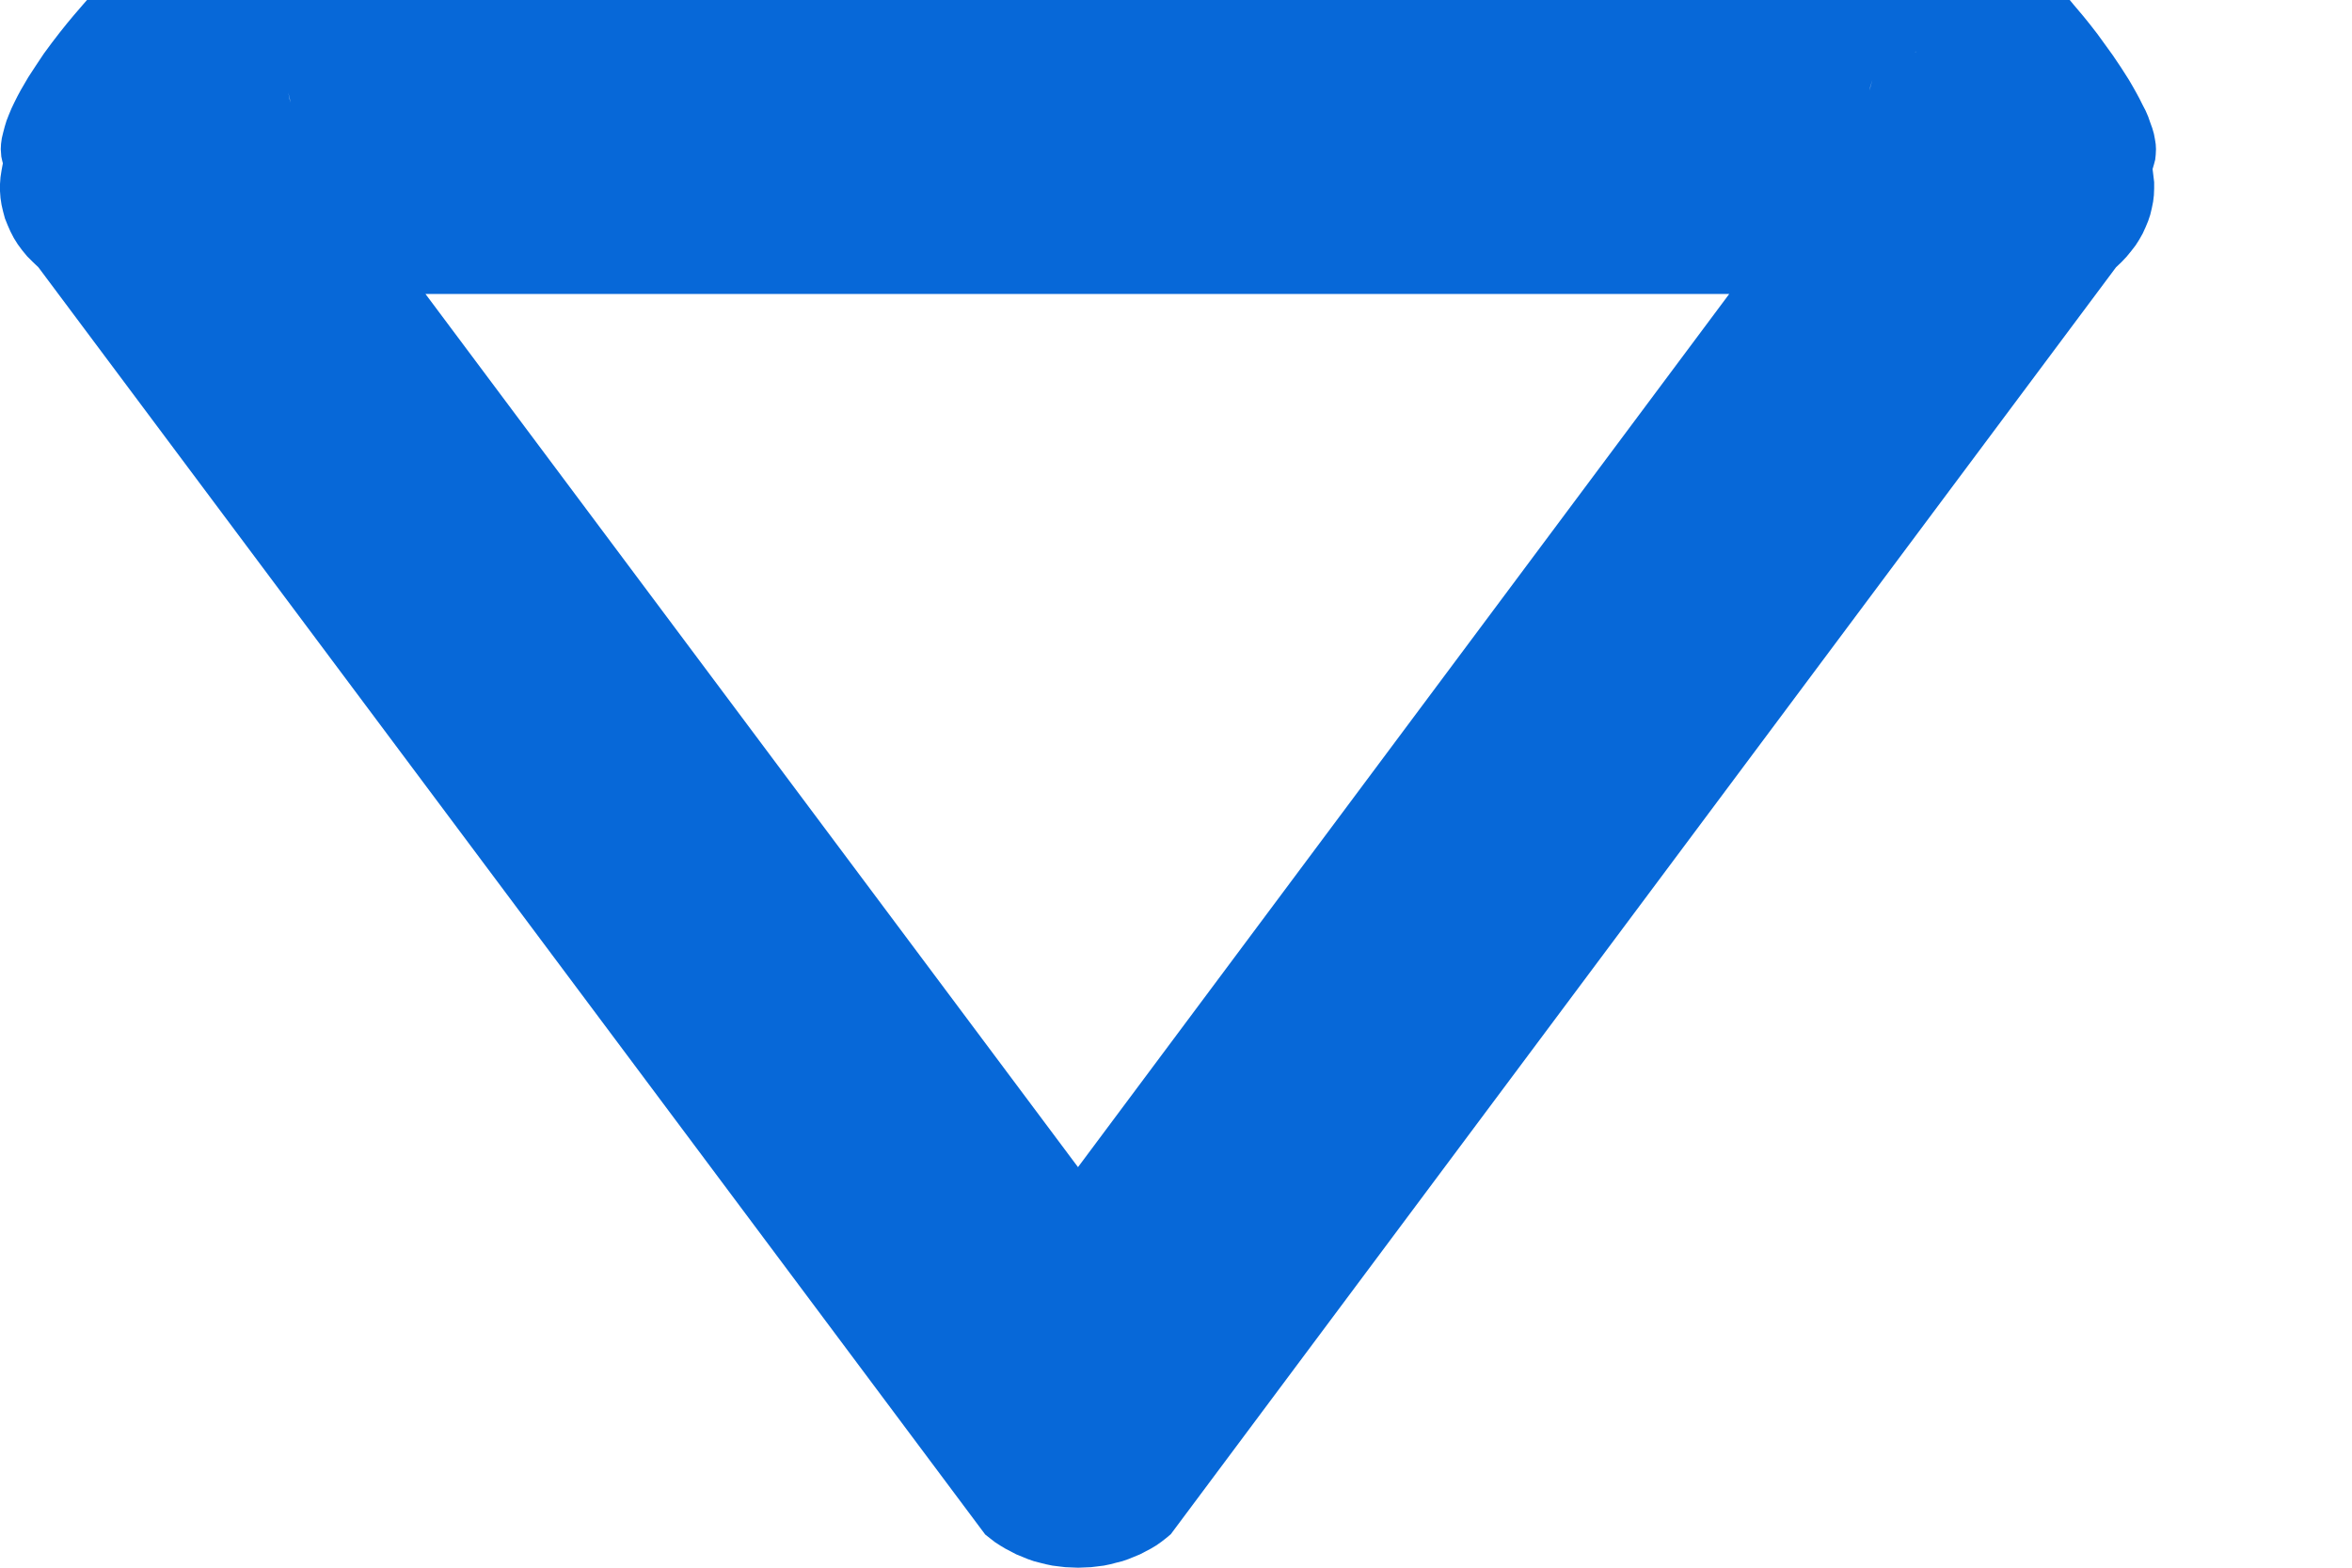 <?xml version="1.0" encoding="UTF-8" standalone="no"?><!DOCTYPE svg PUBLIC "-//W3C//DTD SVG 1.1//EN" "http://www.w3.org/Graphics/SVG/1.1/DTD/svg11.dtd"><svg width="100%" height="100%" viewBox="0 0 9 6" version="1.1" xmlns="http://www.w3.org/2000/svg" xmlns:xlink="http://www.w3.org/1999/xlink" xml:space="preserve" style="fill-rule:evenodd;clip-rule:evenodd;stroke-linejoin:round;stroke-miterlimit:1.414;"><rect id="Artboard1" x="0" y="0" width="8.25" height="6" style="fill:none;"/><path id="dropdown-arrow" d="M7.934,0.017l0.038,0.045l0.025,0.031l0.028,0.036l0.029,0.04l0.031,0.043l0.031,0.046l0.03,0.047l0.014,0.024l0.013,0.023l0.013,0.024l0.012,0.024l0.012,0.023l0.01,0.023l0.008,0.023l0.008,0.022l0.006,0.021l0.004,0.021l0.003,0.019l0.001,0.019l-0.001,0.021l-0.002,0.019l-0.005,0.019l-0.005,0.017l0.003,0.025l0.003,0.025l0,0.025l-0.001,0.025l-0.003,0.025l-0.005,0.025l-0.006,0.025l-0.008,0.024l-0.01,0.024l-0.011,0.024l-0.013,0.023l-0.014,0.022l-0.017,0.022l-0.018,0.022l-0.019,0.02l-0.021,0.02l-3.617,4.849l-0.018,0.015l-0.018,0.014l-0.02,0.014l-0.02,0.012l-0.021,0.011l-0.021,0.011l-0.022,0.009l-0.022,0.009l-0.023,0.008l-0.024,0.006l-0.023,0.006l-0.024,0.005l-0.024,0.003l-0.025,0.003l-0.024,0.001l-0.025,0.001l-0.001,0l-0.025,-0.001l-0.024,-0.001l-0.025,-0.003l-0.024,-0.003l-0.024,-0.005l-0.024,-0.006l-0.023,-0.006l-0.023,-0.008l-0.022,-0.009l-0.022,-0.009l-0.021,-0.011l-0.021,-0.011l-0.02,-0.012l-0.02,-0.013l-0.018,-0.014l-0.019,-0.015l-3.623,-4.85l-0.022,-0.021l-0.021,-0.021l-0.019,-0.023l-0.017,-0.023l-0.015,-0.024l-0.013,-0.025l-0.011,-0.025l-0.01,-0.025l-0.007,-0.026l-0.006,-0.026l-0.004,-0.026l-0.002,-0.027l0,-0.026l0.002,-0.027l0.004,-0.026l0.005,-0.027l-0.003,-0.012l-0.003,-0.014l-0.001,-0.014l-0.001,-0.014l0.001,-0.02l0.003,-0.022l0.005,-0.021l0.006,-0.023l0.007,-0.023l0.009,-0.023l0.01,-0.024l0.011,-0.023l0.012,-0.024l0.013,-0.024l0.014,-0.024l0.014,-0.024l0.03,-0.046l0.03,-0.045l0.031,-0.042l0.03,-0.039l0.028,-0.035l0.025,-0.03l0.037,-0.043l0.014,-0.016l7.587,0l0.014,0.017Zm-6.306,1.108l2.497,3.342l2.492,-3.342l-4.989,0Zm-0.517,-0.732l-0.002,-0.014l-0.006,-0.025l0.008,0.039Zm6.045,-0.059l-0.003,0.013l0.012,-0.042l-0.009,0.029Zm-6.239,-0.131l-0.003,-0.003l-0.004,-0.004l0.007,0.007Zm6.413,-0.003l-0.003,0.002l0.007,-0.006l-0.004,0.004Z" style="fill:#0768d8;"/></svg>